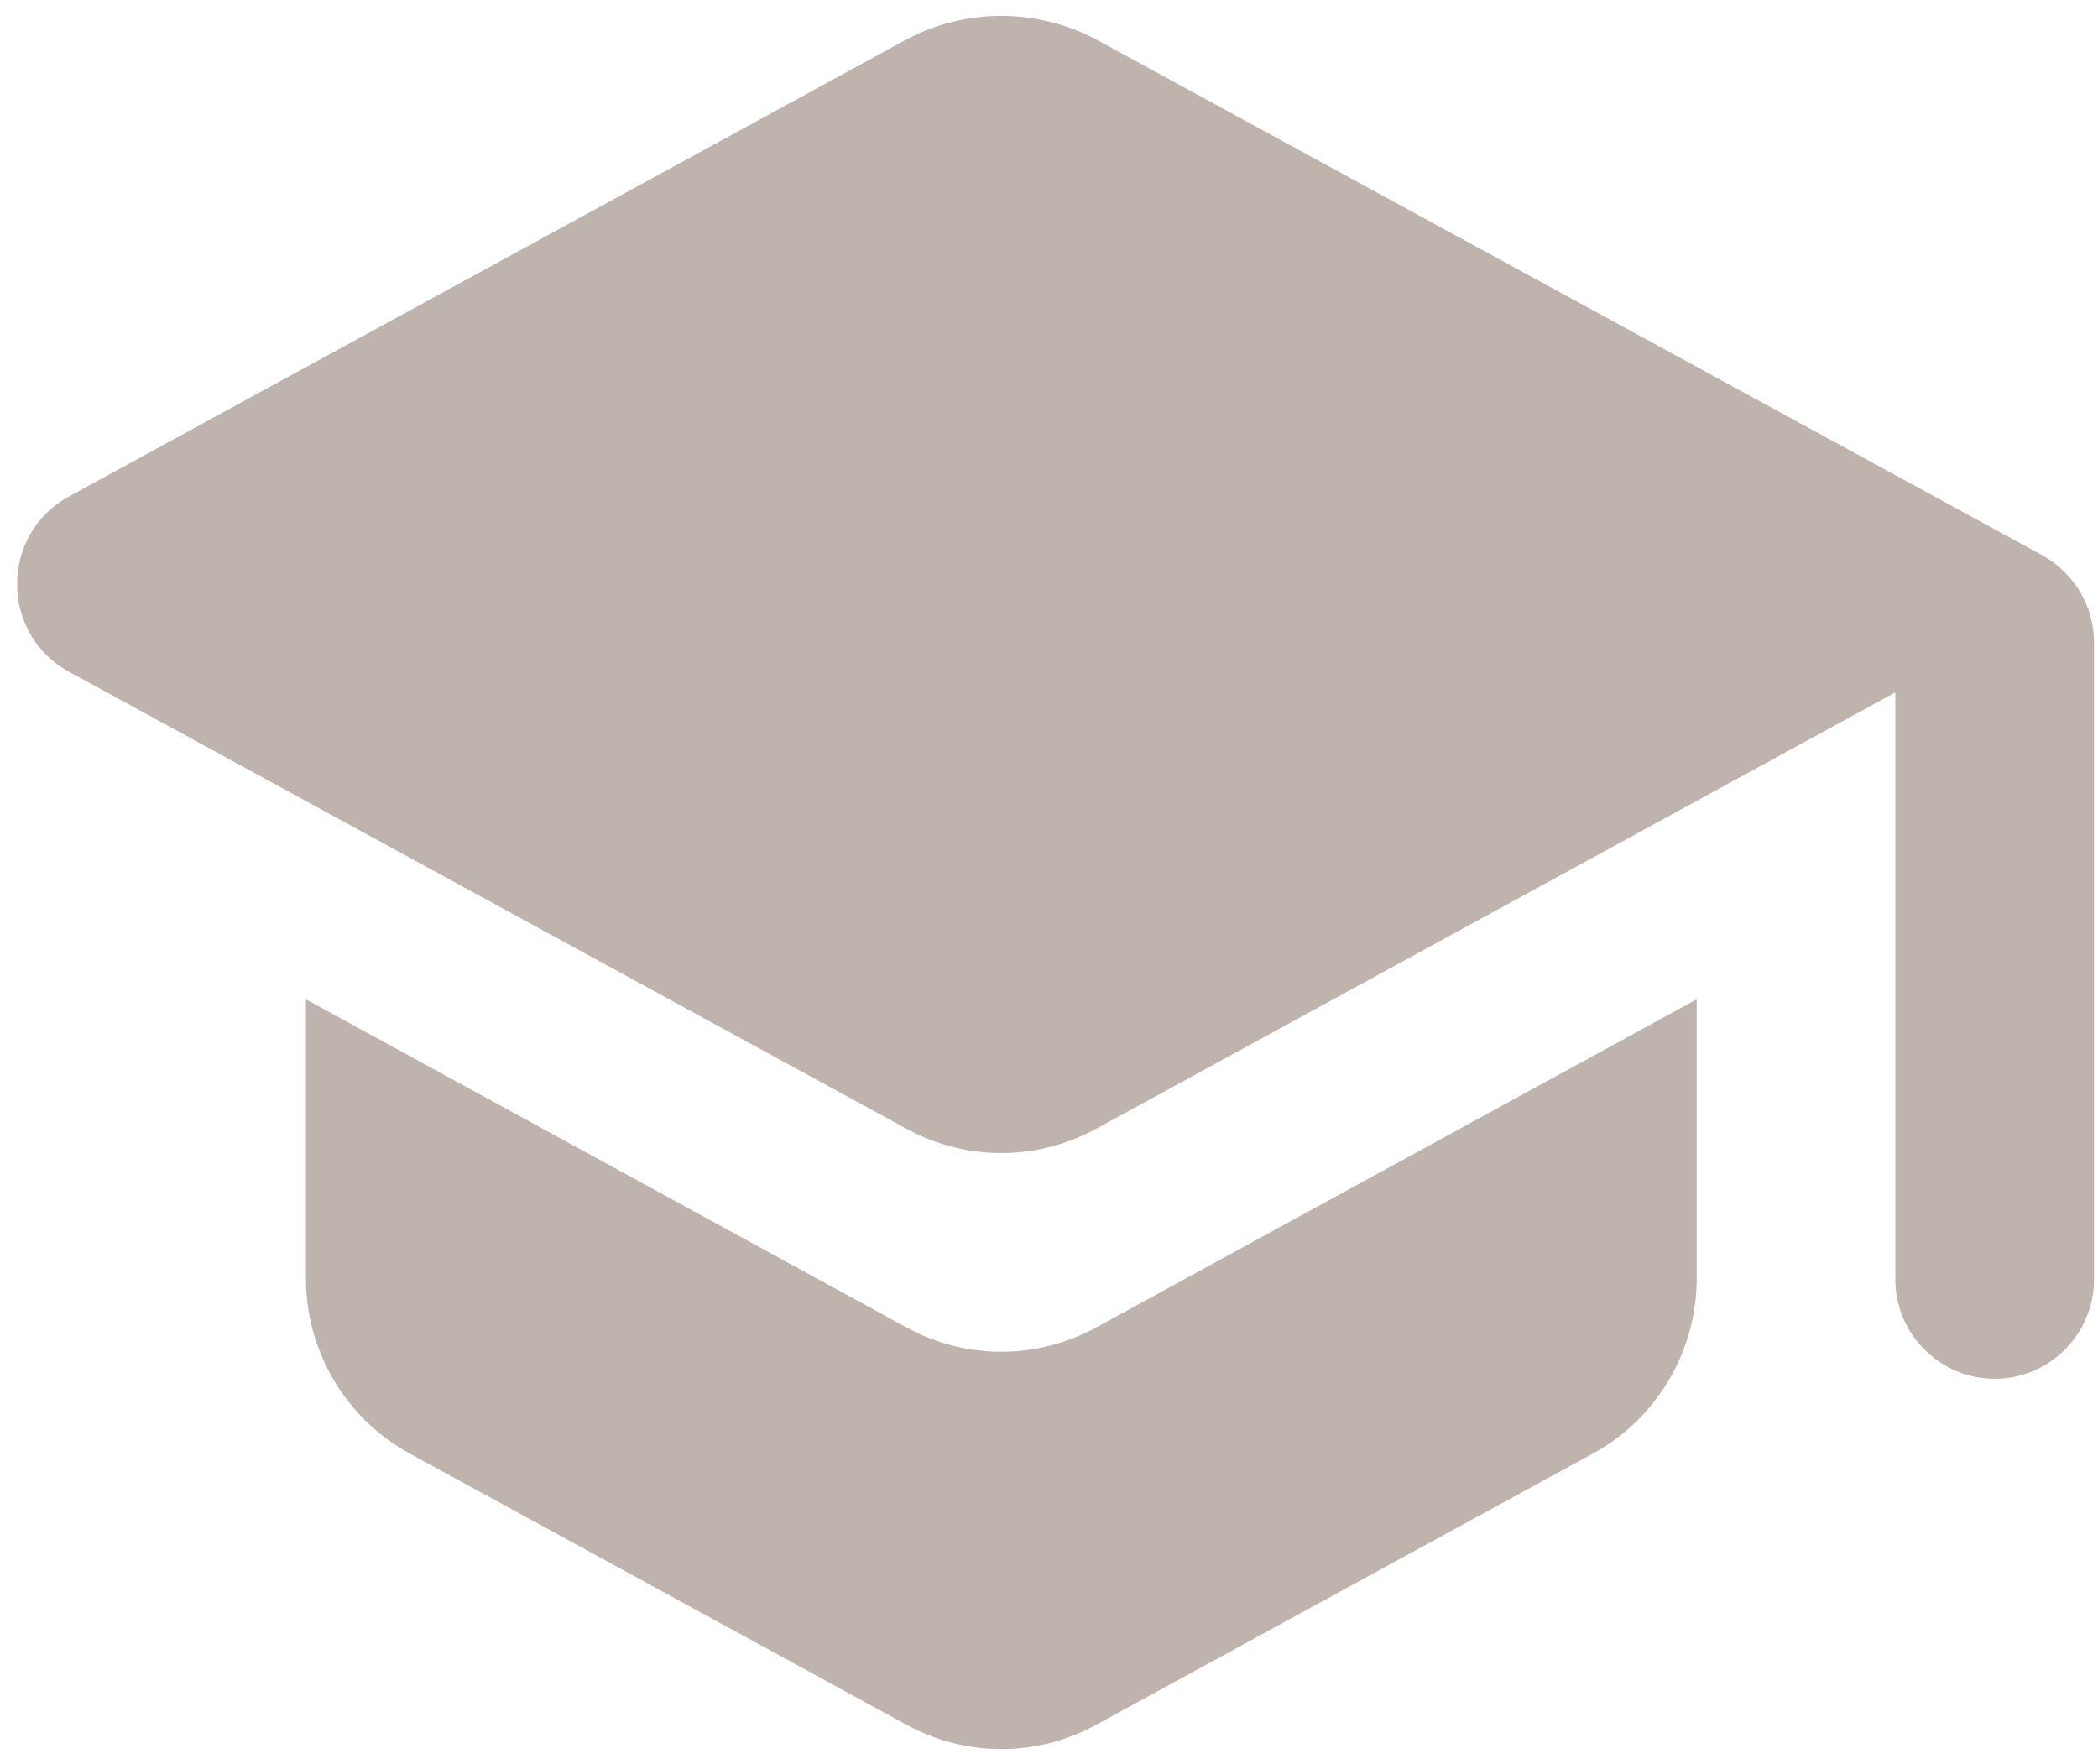 <svg width="88" height="74" viewBox="0 0 88 74" fill="none" xmlns="http://www.w3.org/2000/svg">
<path d="M12.833 41.917V53.625C12.833 56.667 14.5 59.5 17.167 60.958L38 72.333C40.5 73.708 43.5 73.708 46 72.333L66.833 60.958C69.5 59.5 71.167 56.667 71.167 53.625V41.917L46 55.667C43.5 57.042 40.5 57.042 38 55.667L12.833 41.917ZM38 1.667L2.875 20.833C-5.96046e-08 22.417 -5.96046e-08 26.583 2.875 28.167L38 47.333C40.5 48.708 43.5 48.708 46 47.333L79.5 29.042V53.667C79.5 55.958 81.375 57.833 83.667 57.833C85.958 57.833 87.833 55.958 87.833 53.667V26.958C87.833 25.417 87 24.042 85.667 23.292L46 1.667C43.5 0.333 40.5 0.333 38 1.667Z" fill="#BFB3AD"/>
</svg>
